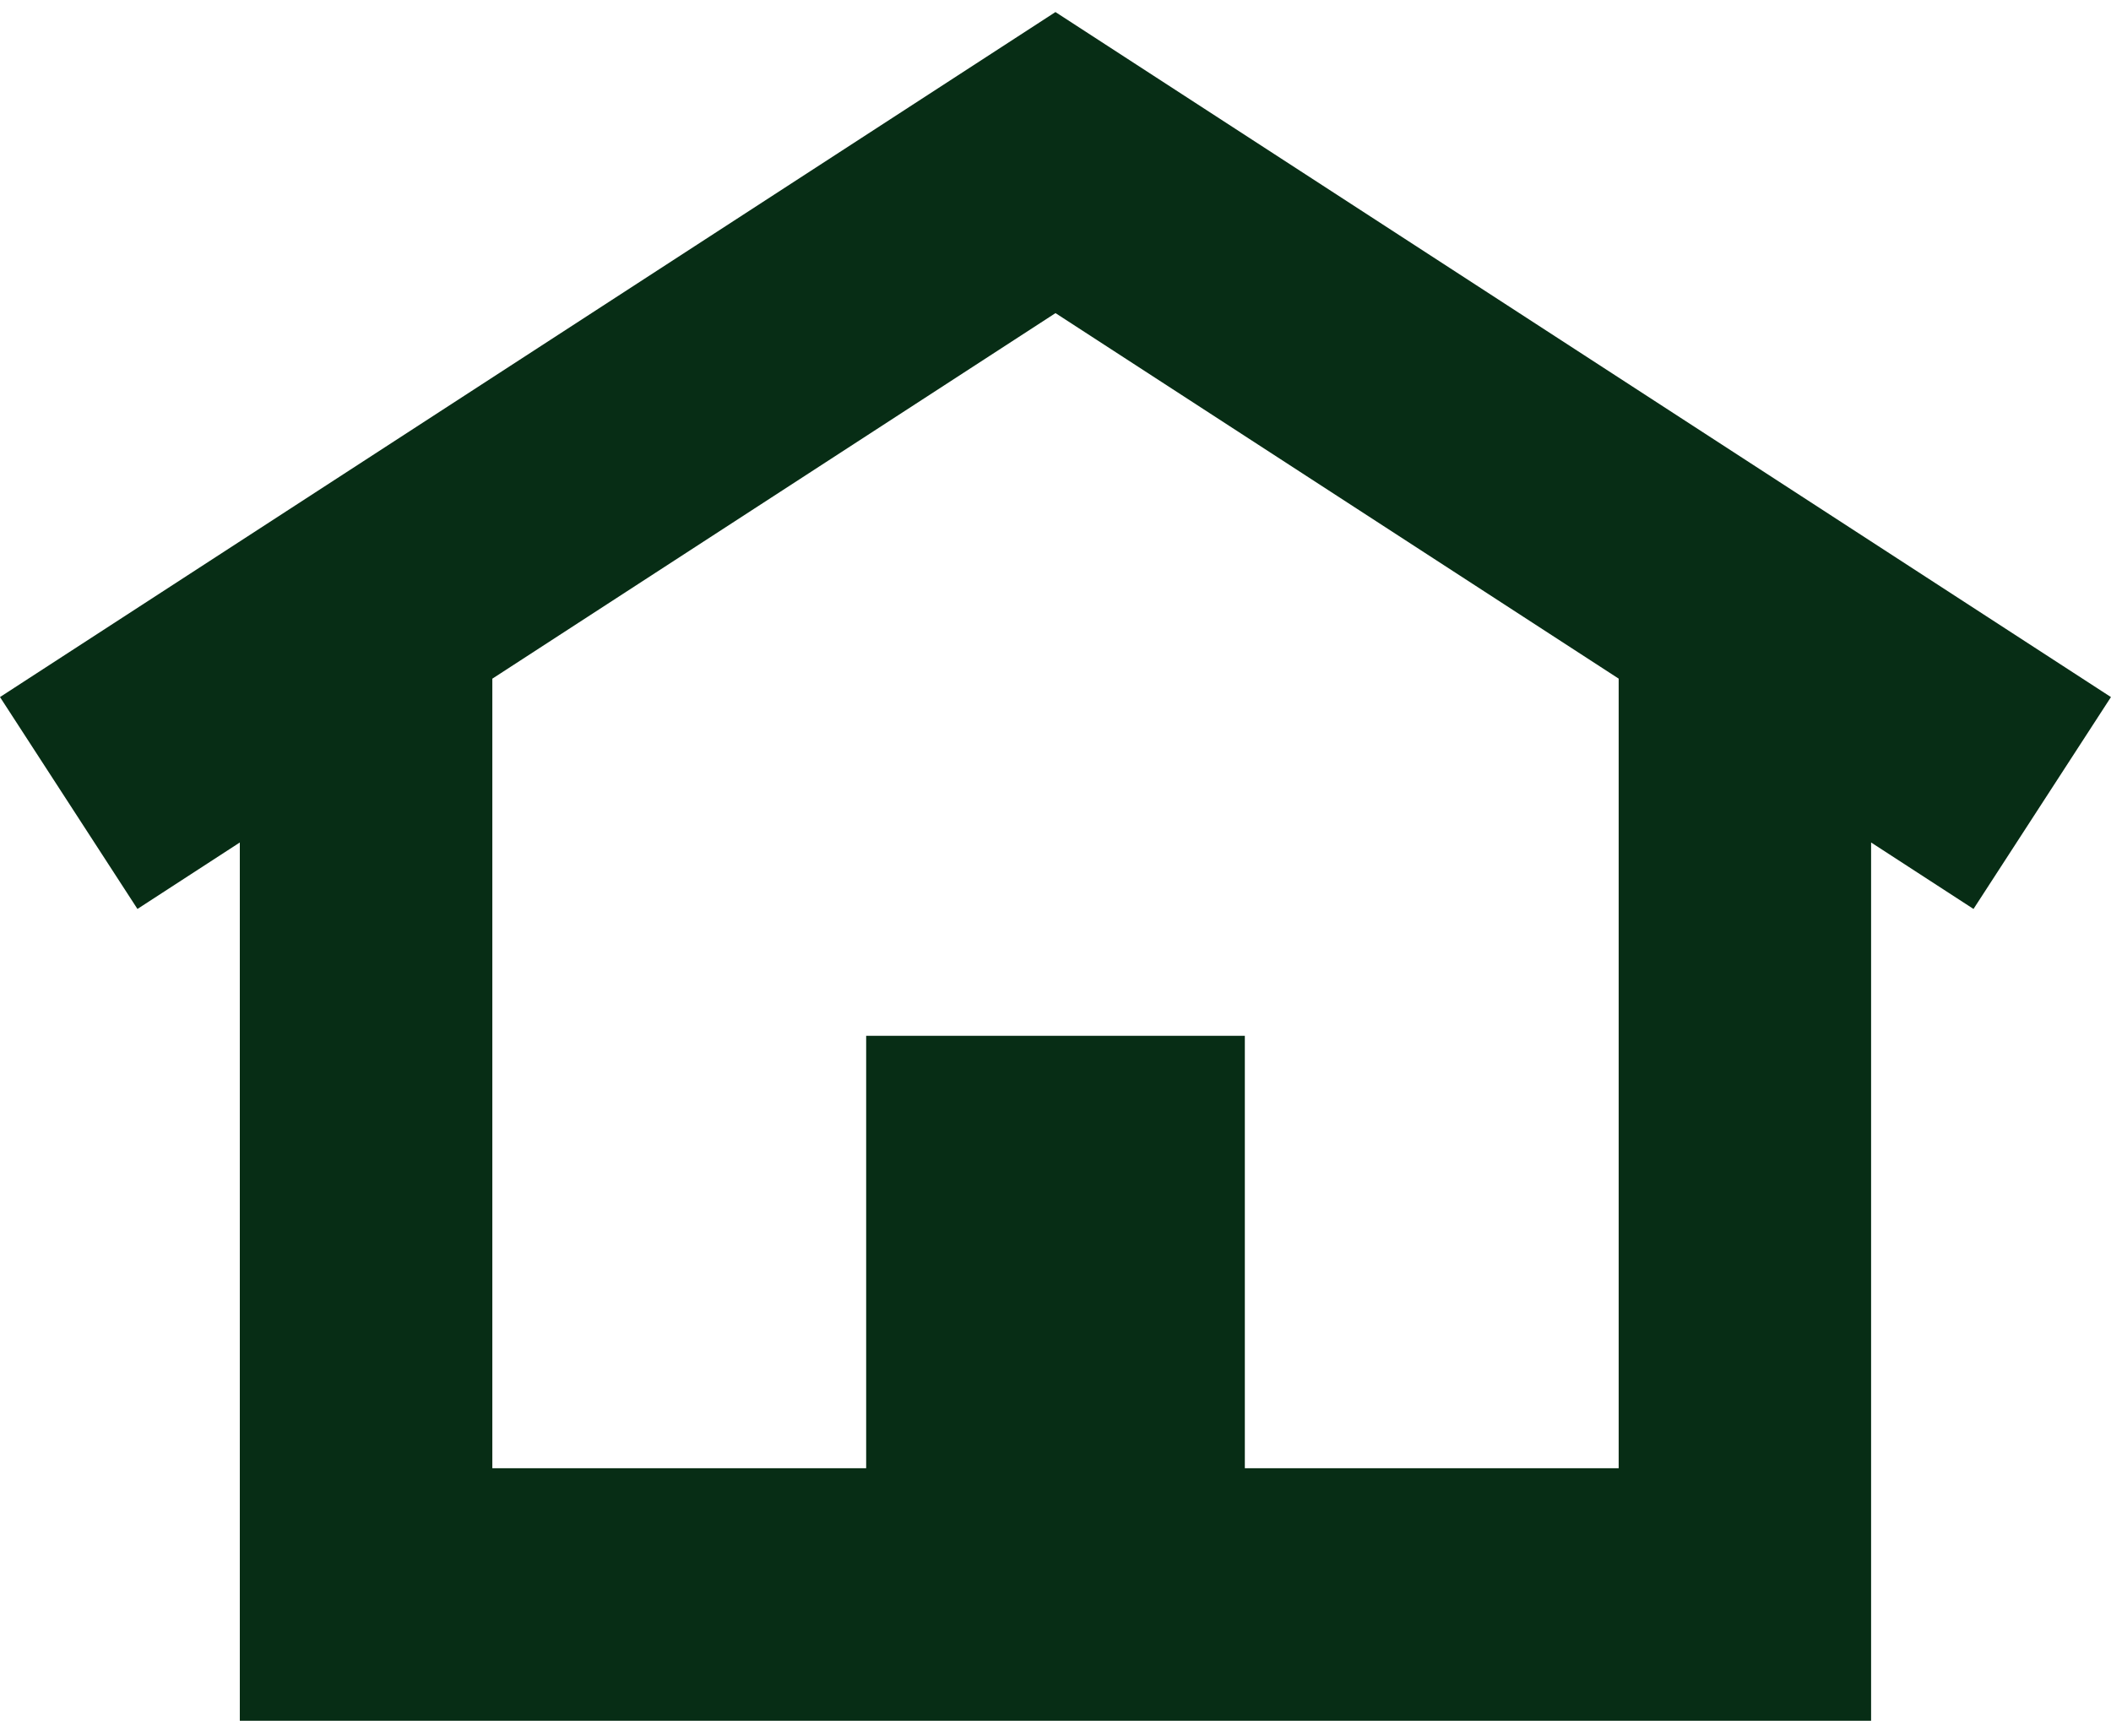 <svg width="45" height="37" viewBox="0 0 45 37" fill="none" xmlns="http://www.w3.org/2000/svg">
<path id="Vector" d="M45 14.861L22.499 0.257L0 14.86L2.93 19.377L5.112 17.96V36.683H39.886V17.96L42.069 19.377L44.999 14.86L45 14.861ZM34.505 31.3H26.536V22.081H18.464V31.3H10.495V14.468L22.5 6.675L34.505 14.467V31.299V31.3Z" fill="#072D15"/>
</svg>

